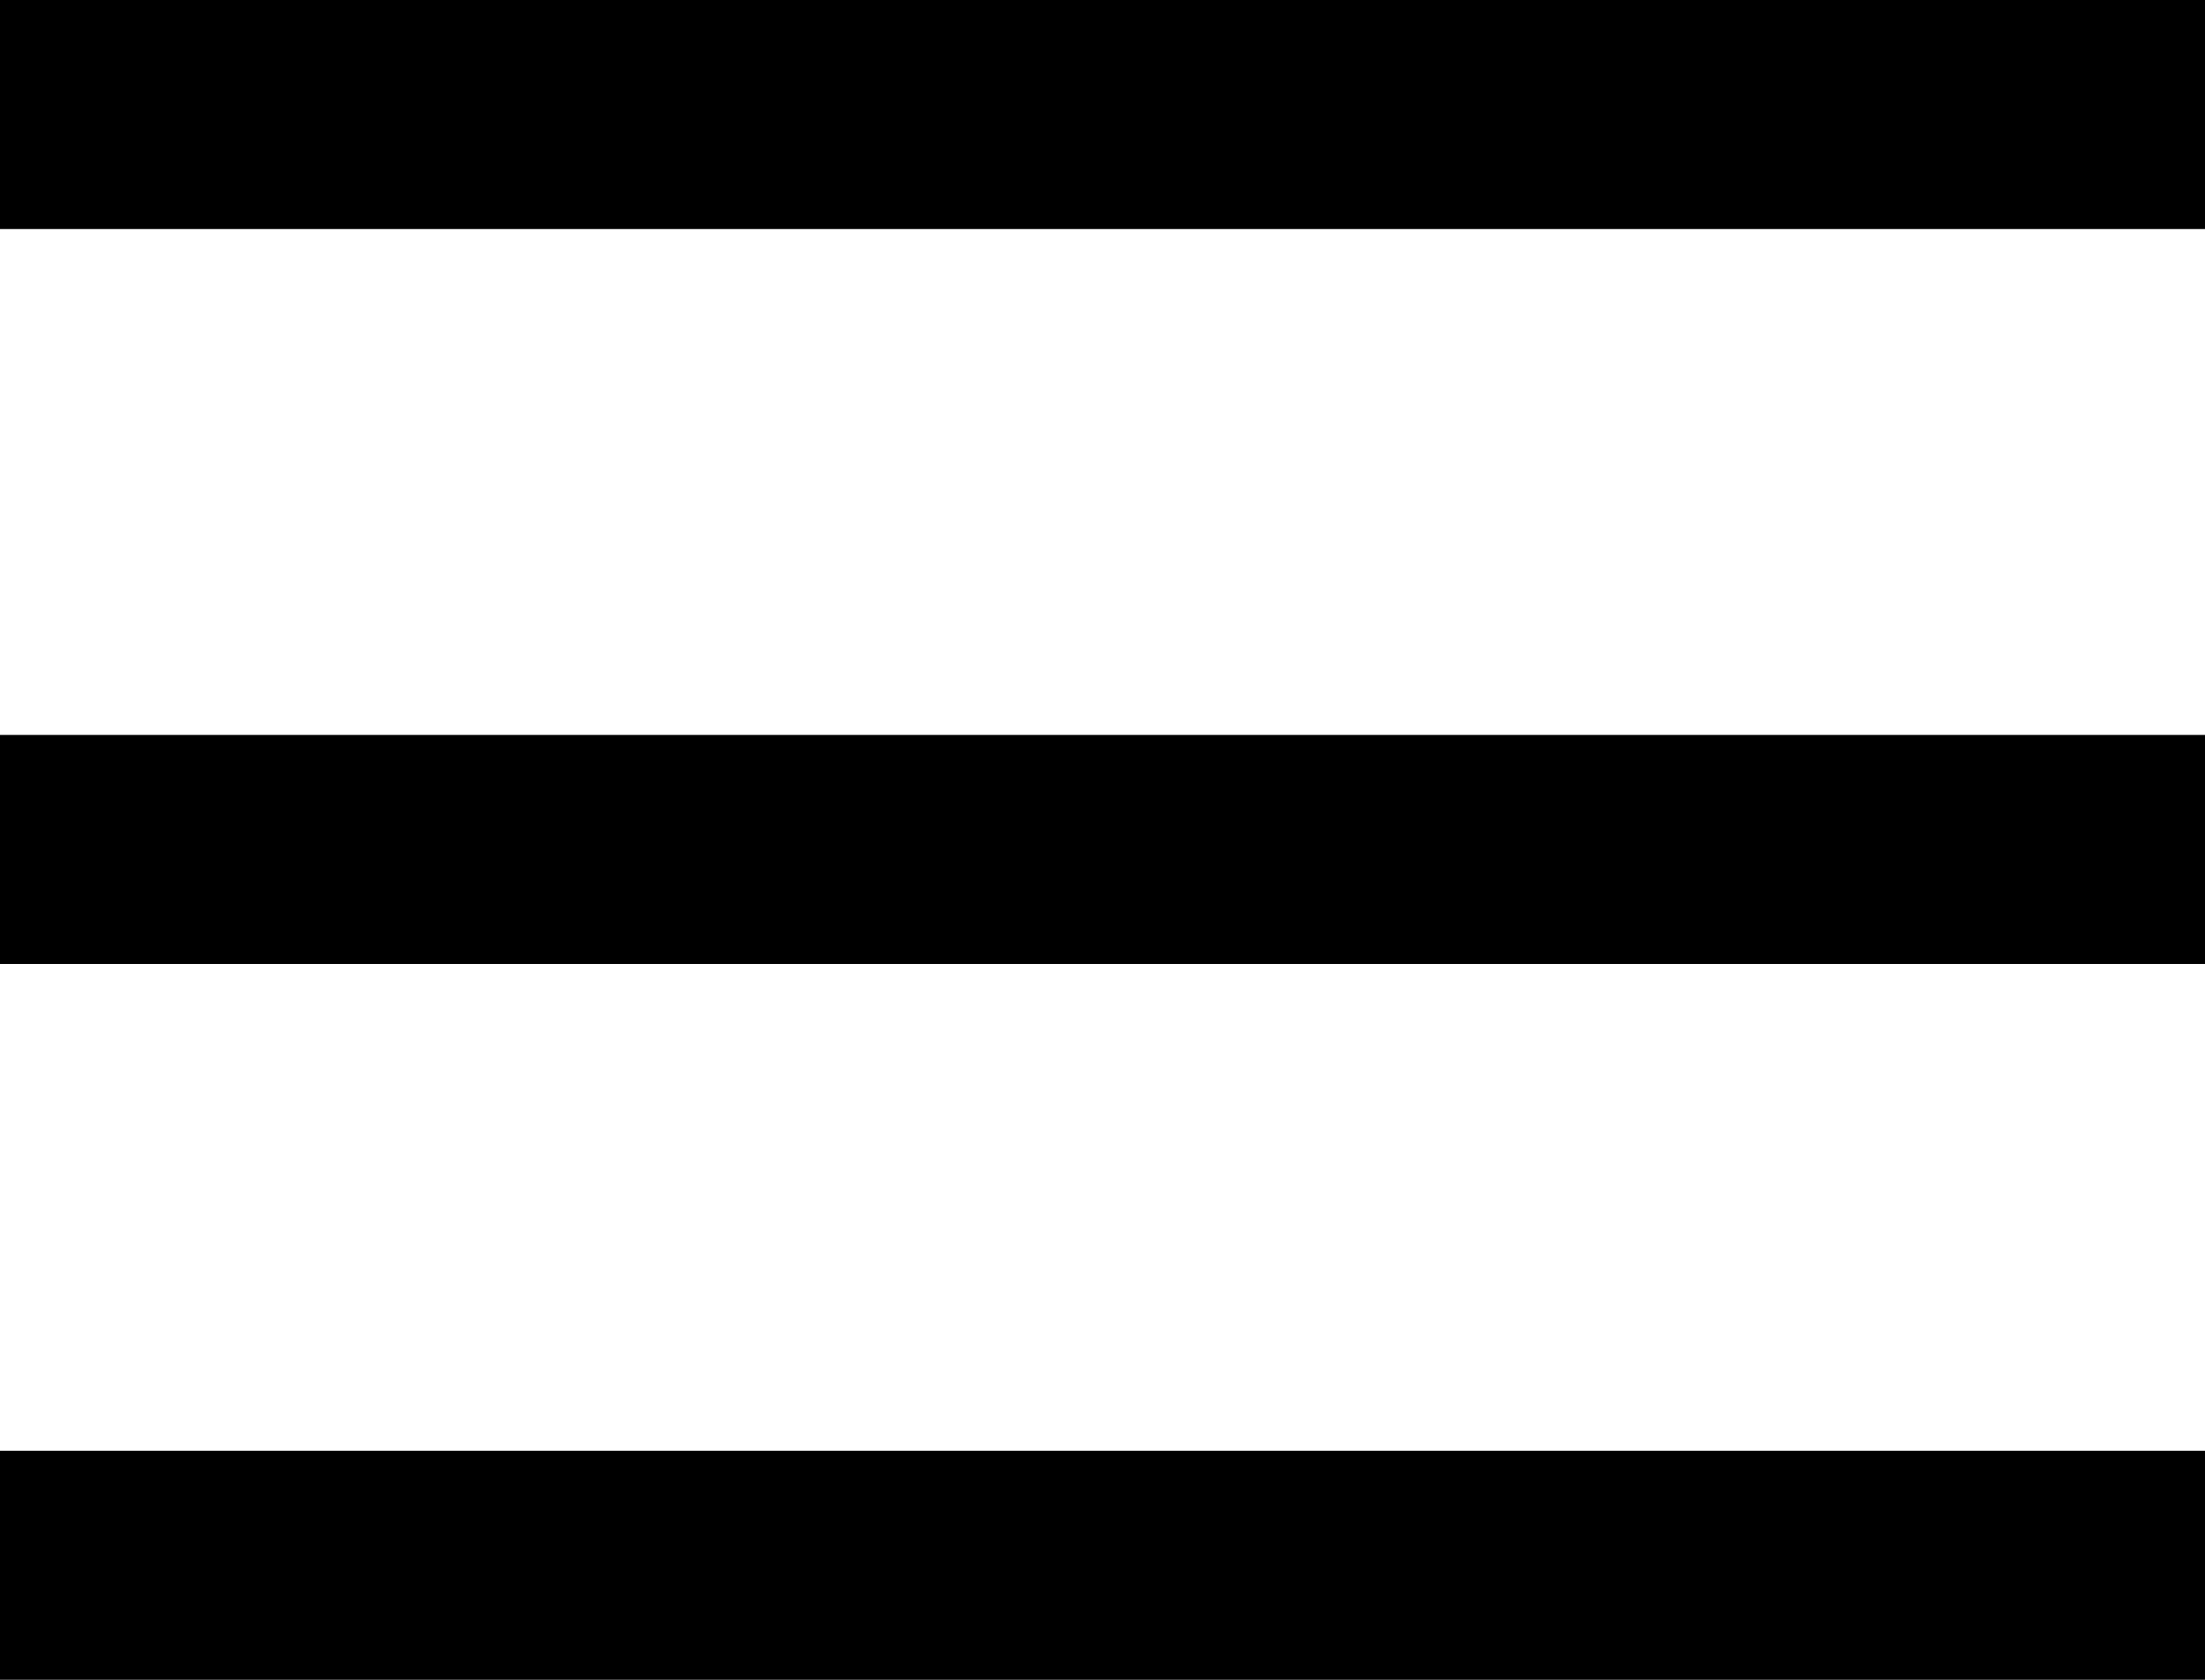 <svg width="42" height="32" viewBox="0 0 42 32" fill="none" xmlns="http://www.w3.org/2000/svg">
    <path fill-rule="evenodd" clip-rule="evenodd" d="M0 0H42V4.364H0V0ZM0 14H42V18.364H0V14ZM42 27.636H0V32H42V27.636Z" fill="black"/>
    </svg>
    